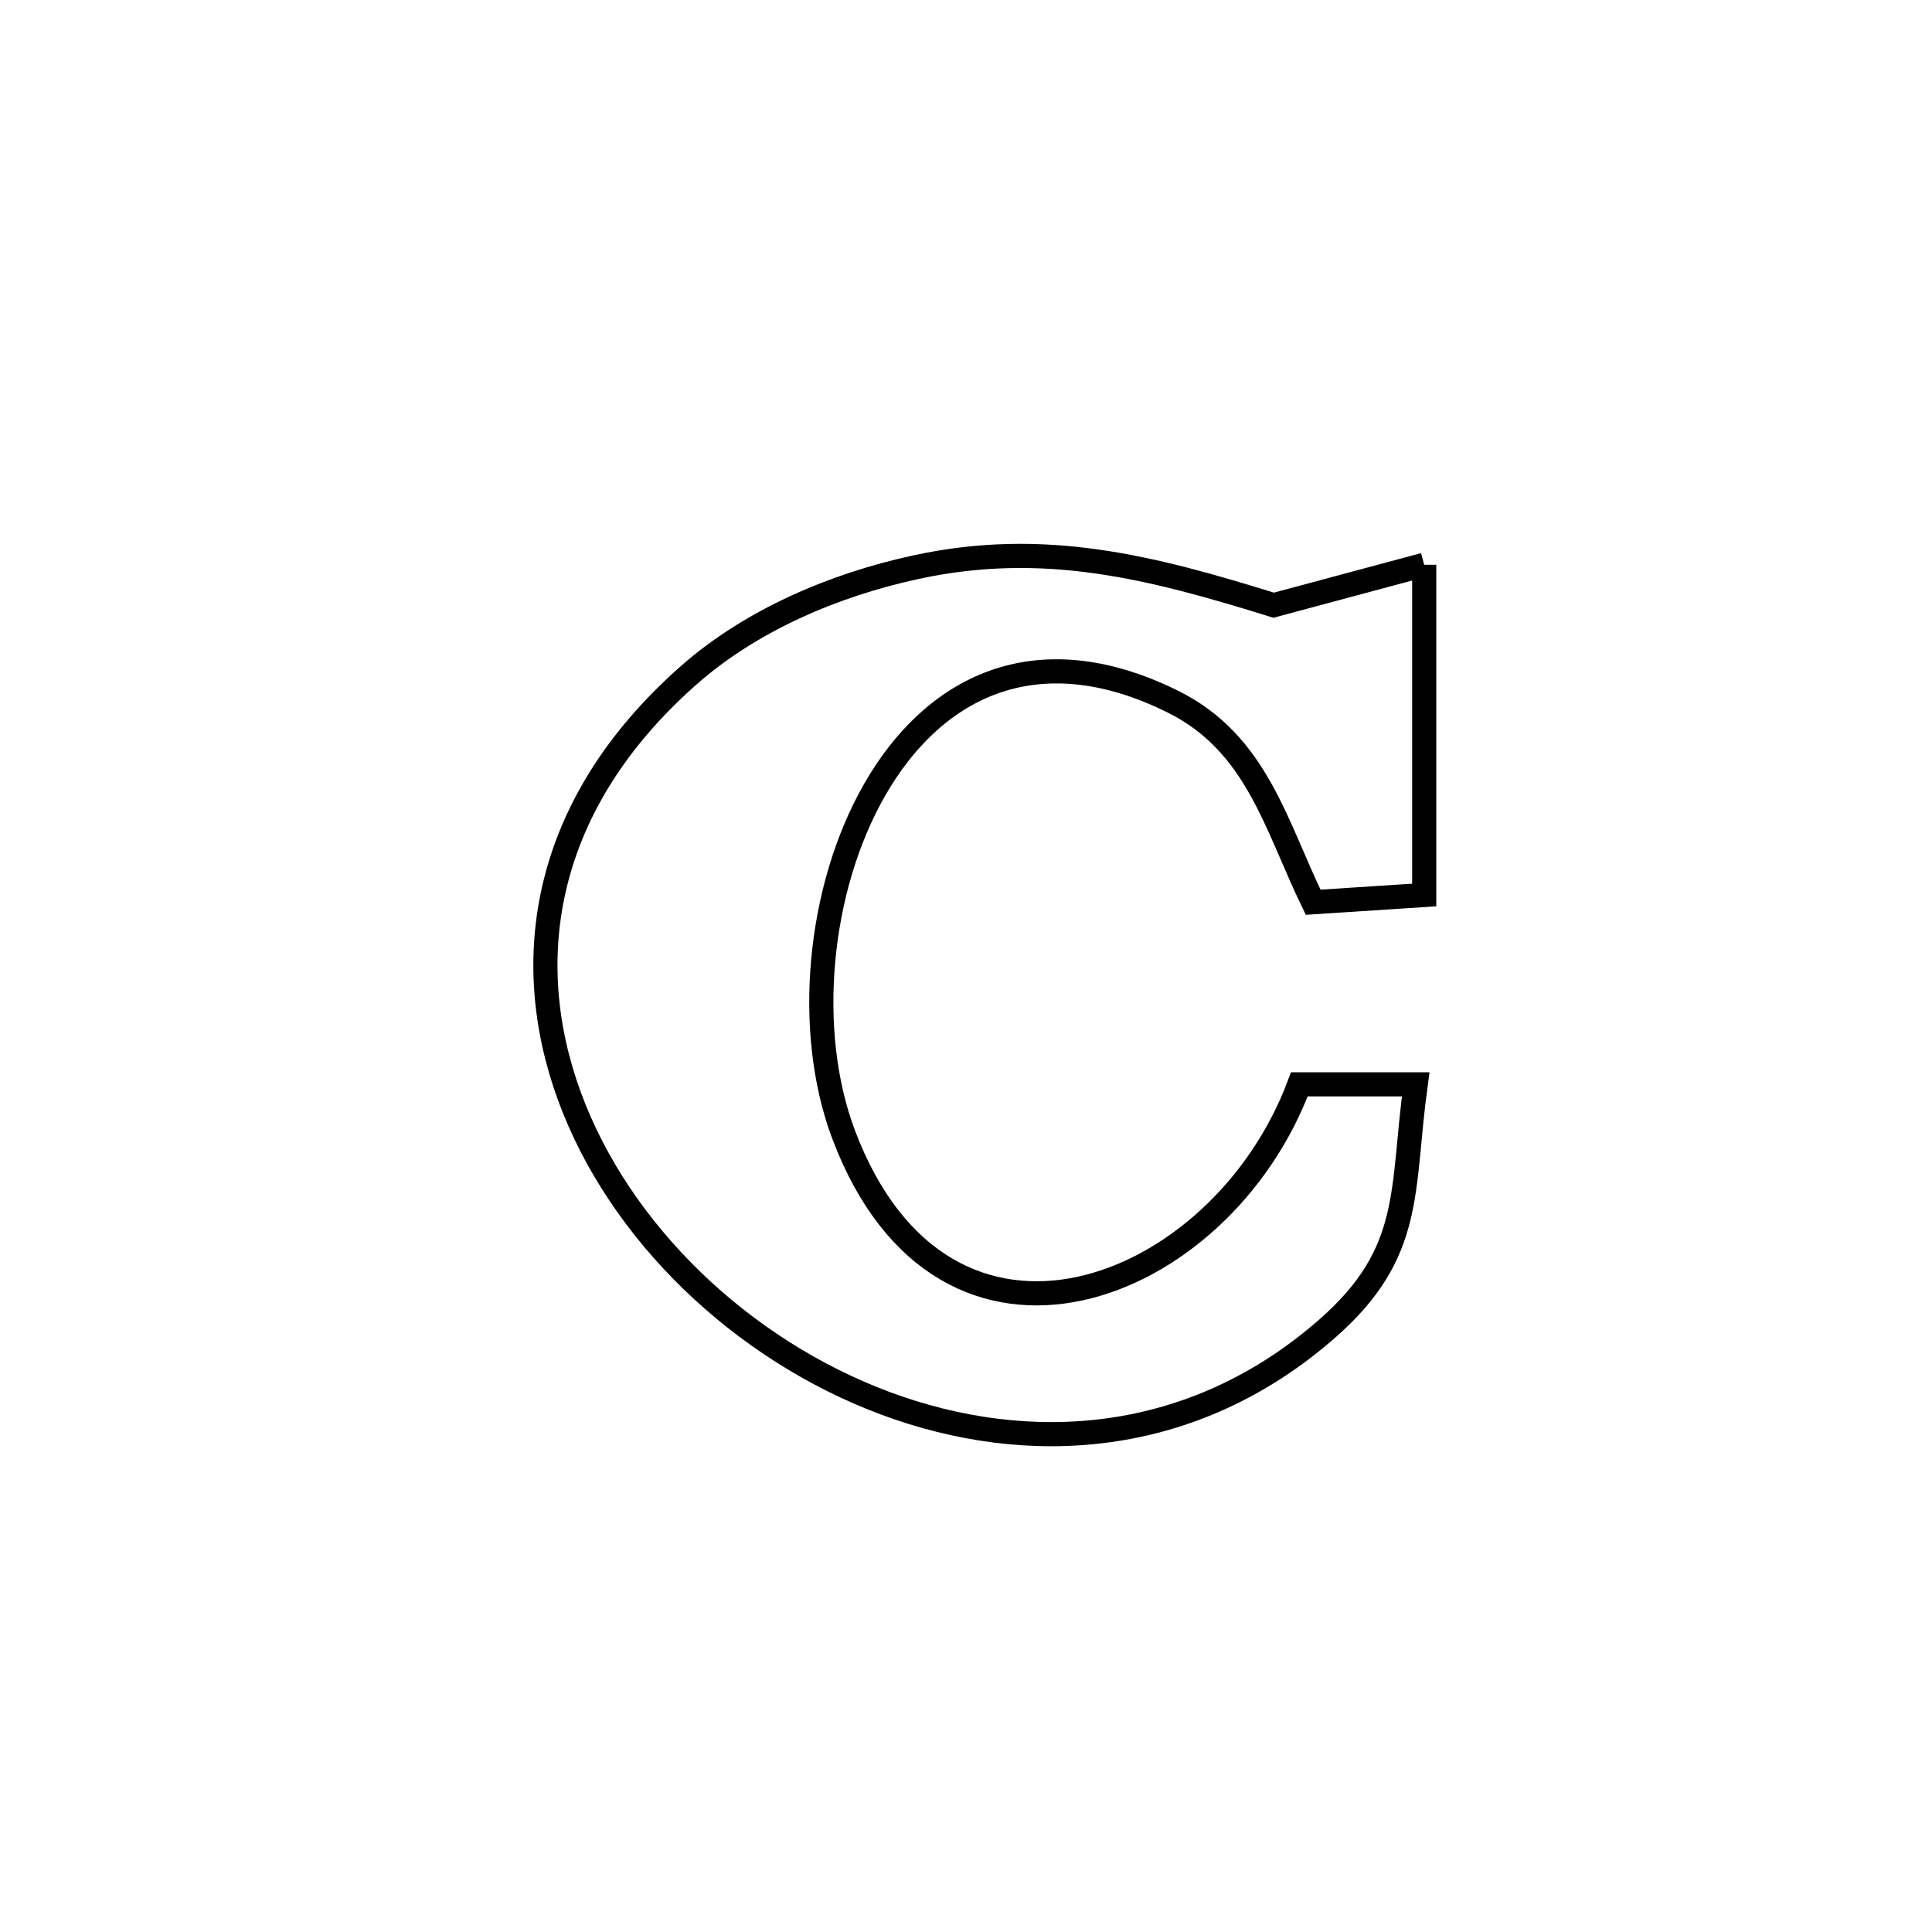 <svg xmlns="http://www.w3.org/2000/svg" viewBox="0.0 0.0 24.0 24.0" height="200px" width="200px"><path fill="none" stroke="black" stroke-width=".3" stroke-opacity="1.0"  filling="0" d="M17.692 7.016 L17.692 7.016 C17.692 8.384 17.692 9.751 17.692 11.118 L17.692 11.118 C17.232 11.148 16.772 11.178 16.312 11.208 L16.312 11.208 C15.845 10.244 15.61 9.23 14.566 8.714 C12.843 7.862 11.58 8.567 10.869 9.804 C10.157 11.042 9.997 12.812 10.479 14.092 C11.105 15.753 12.277 16.252 13.413 16.008 C14.55 15.764 15.653 14.778 16.141 13.47 L16.141 13.47 C16.623 13.47 17.105 13.47 17.586 13.47 L17.586 13.47 C17.405 14.792 17.567 15.556 16.491 16.501 C14.817 17.971 12.771 18.095 10.99 17.429 C9.208 16.762 7.69 15.305 7.072 13.614 C6.454 11.923 6.735 9.997 8.55 8.393 C9.332 7.702 10.364 7.266 11.372 7.047 C12.97 6.699 14.307 7.047 15.822 7.518 L15.822 7.518 C16.445 7.351 17.068 7.184 17.692 7.016 L17.692 7.016"></path></svg>